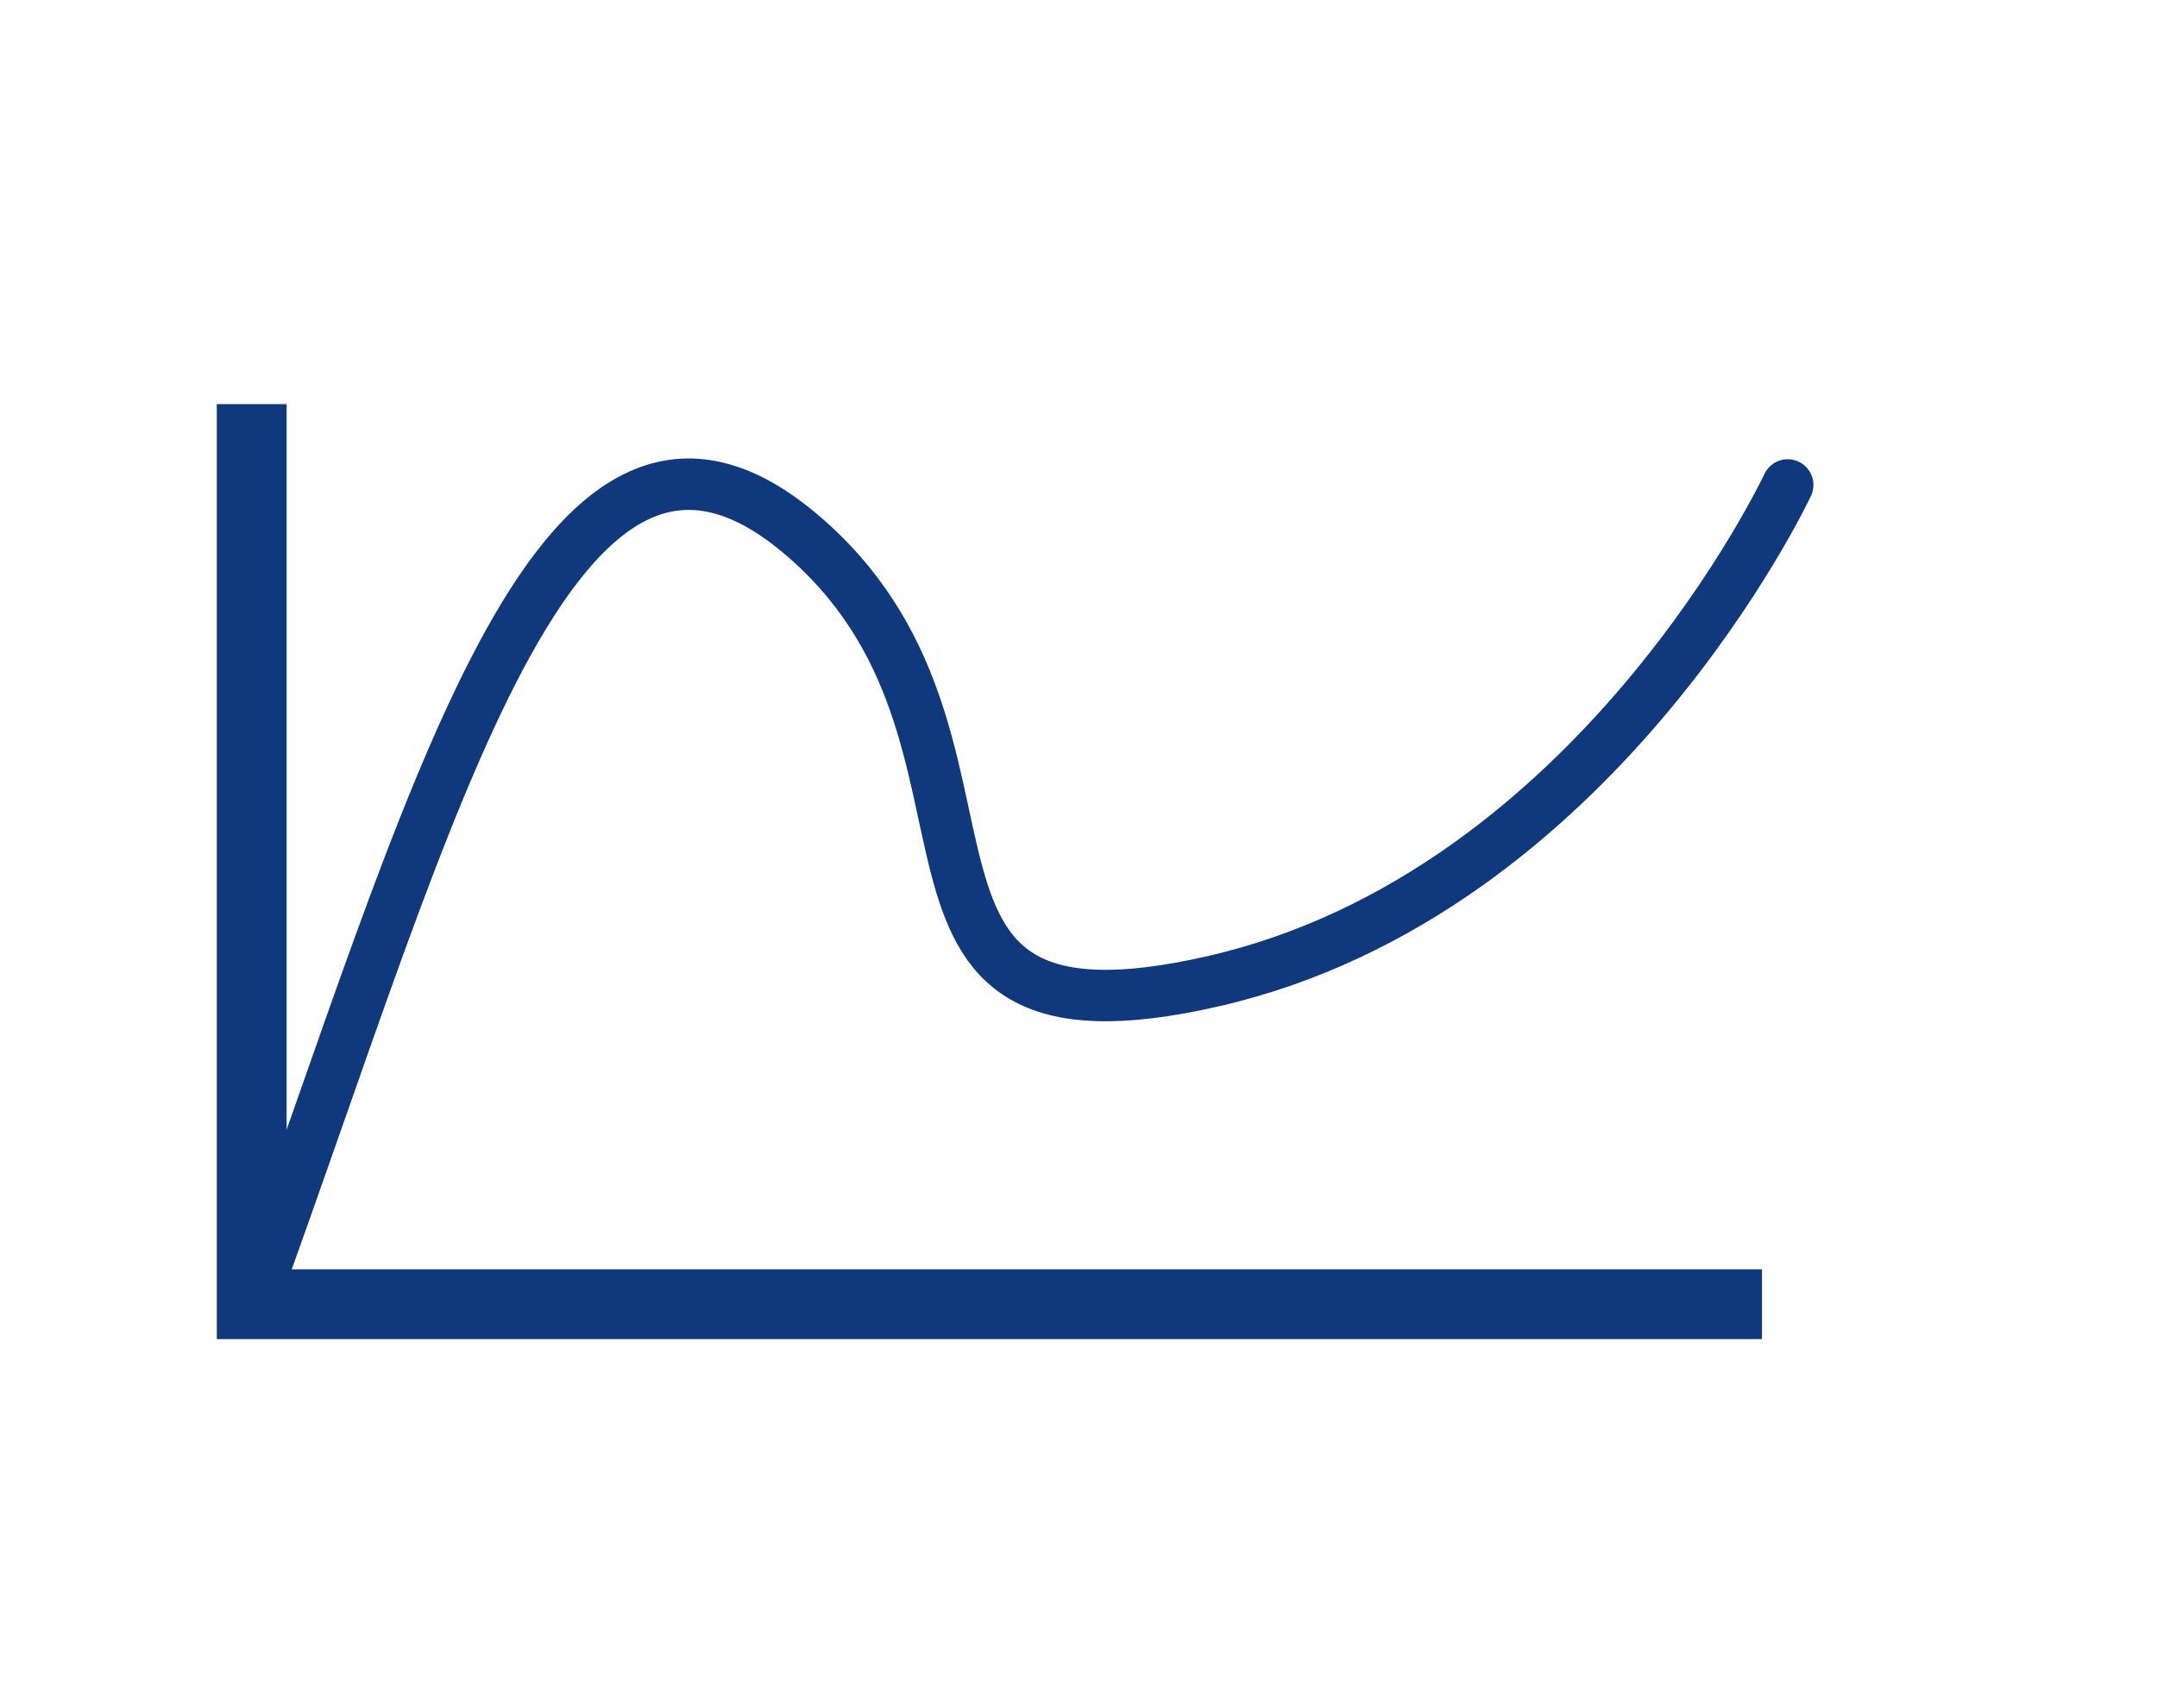 <svg id="Layer_1" data-name="Layer 1" xmlns="http://www.w3.org/2000/svg" viewBox="0 0 587 465"><defs><style>.cls-1,.cls-2{fill:none;stroke:#10397d;stroke-miterlimit:10;}.cls-1{stroke-linecap:round;stroke-width:14px;}.cls-2{stroke-width:19px;}</style></defs><title>TimeSeries. Icon</title><path class="cls-1" d="M68.5,355c49-134,82-266,149-210s9,146,113,122,156-135,156-135"/><polyline class="cls-2" points="479.5 355 68.5 355 68.5 110"/></svg>